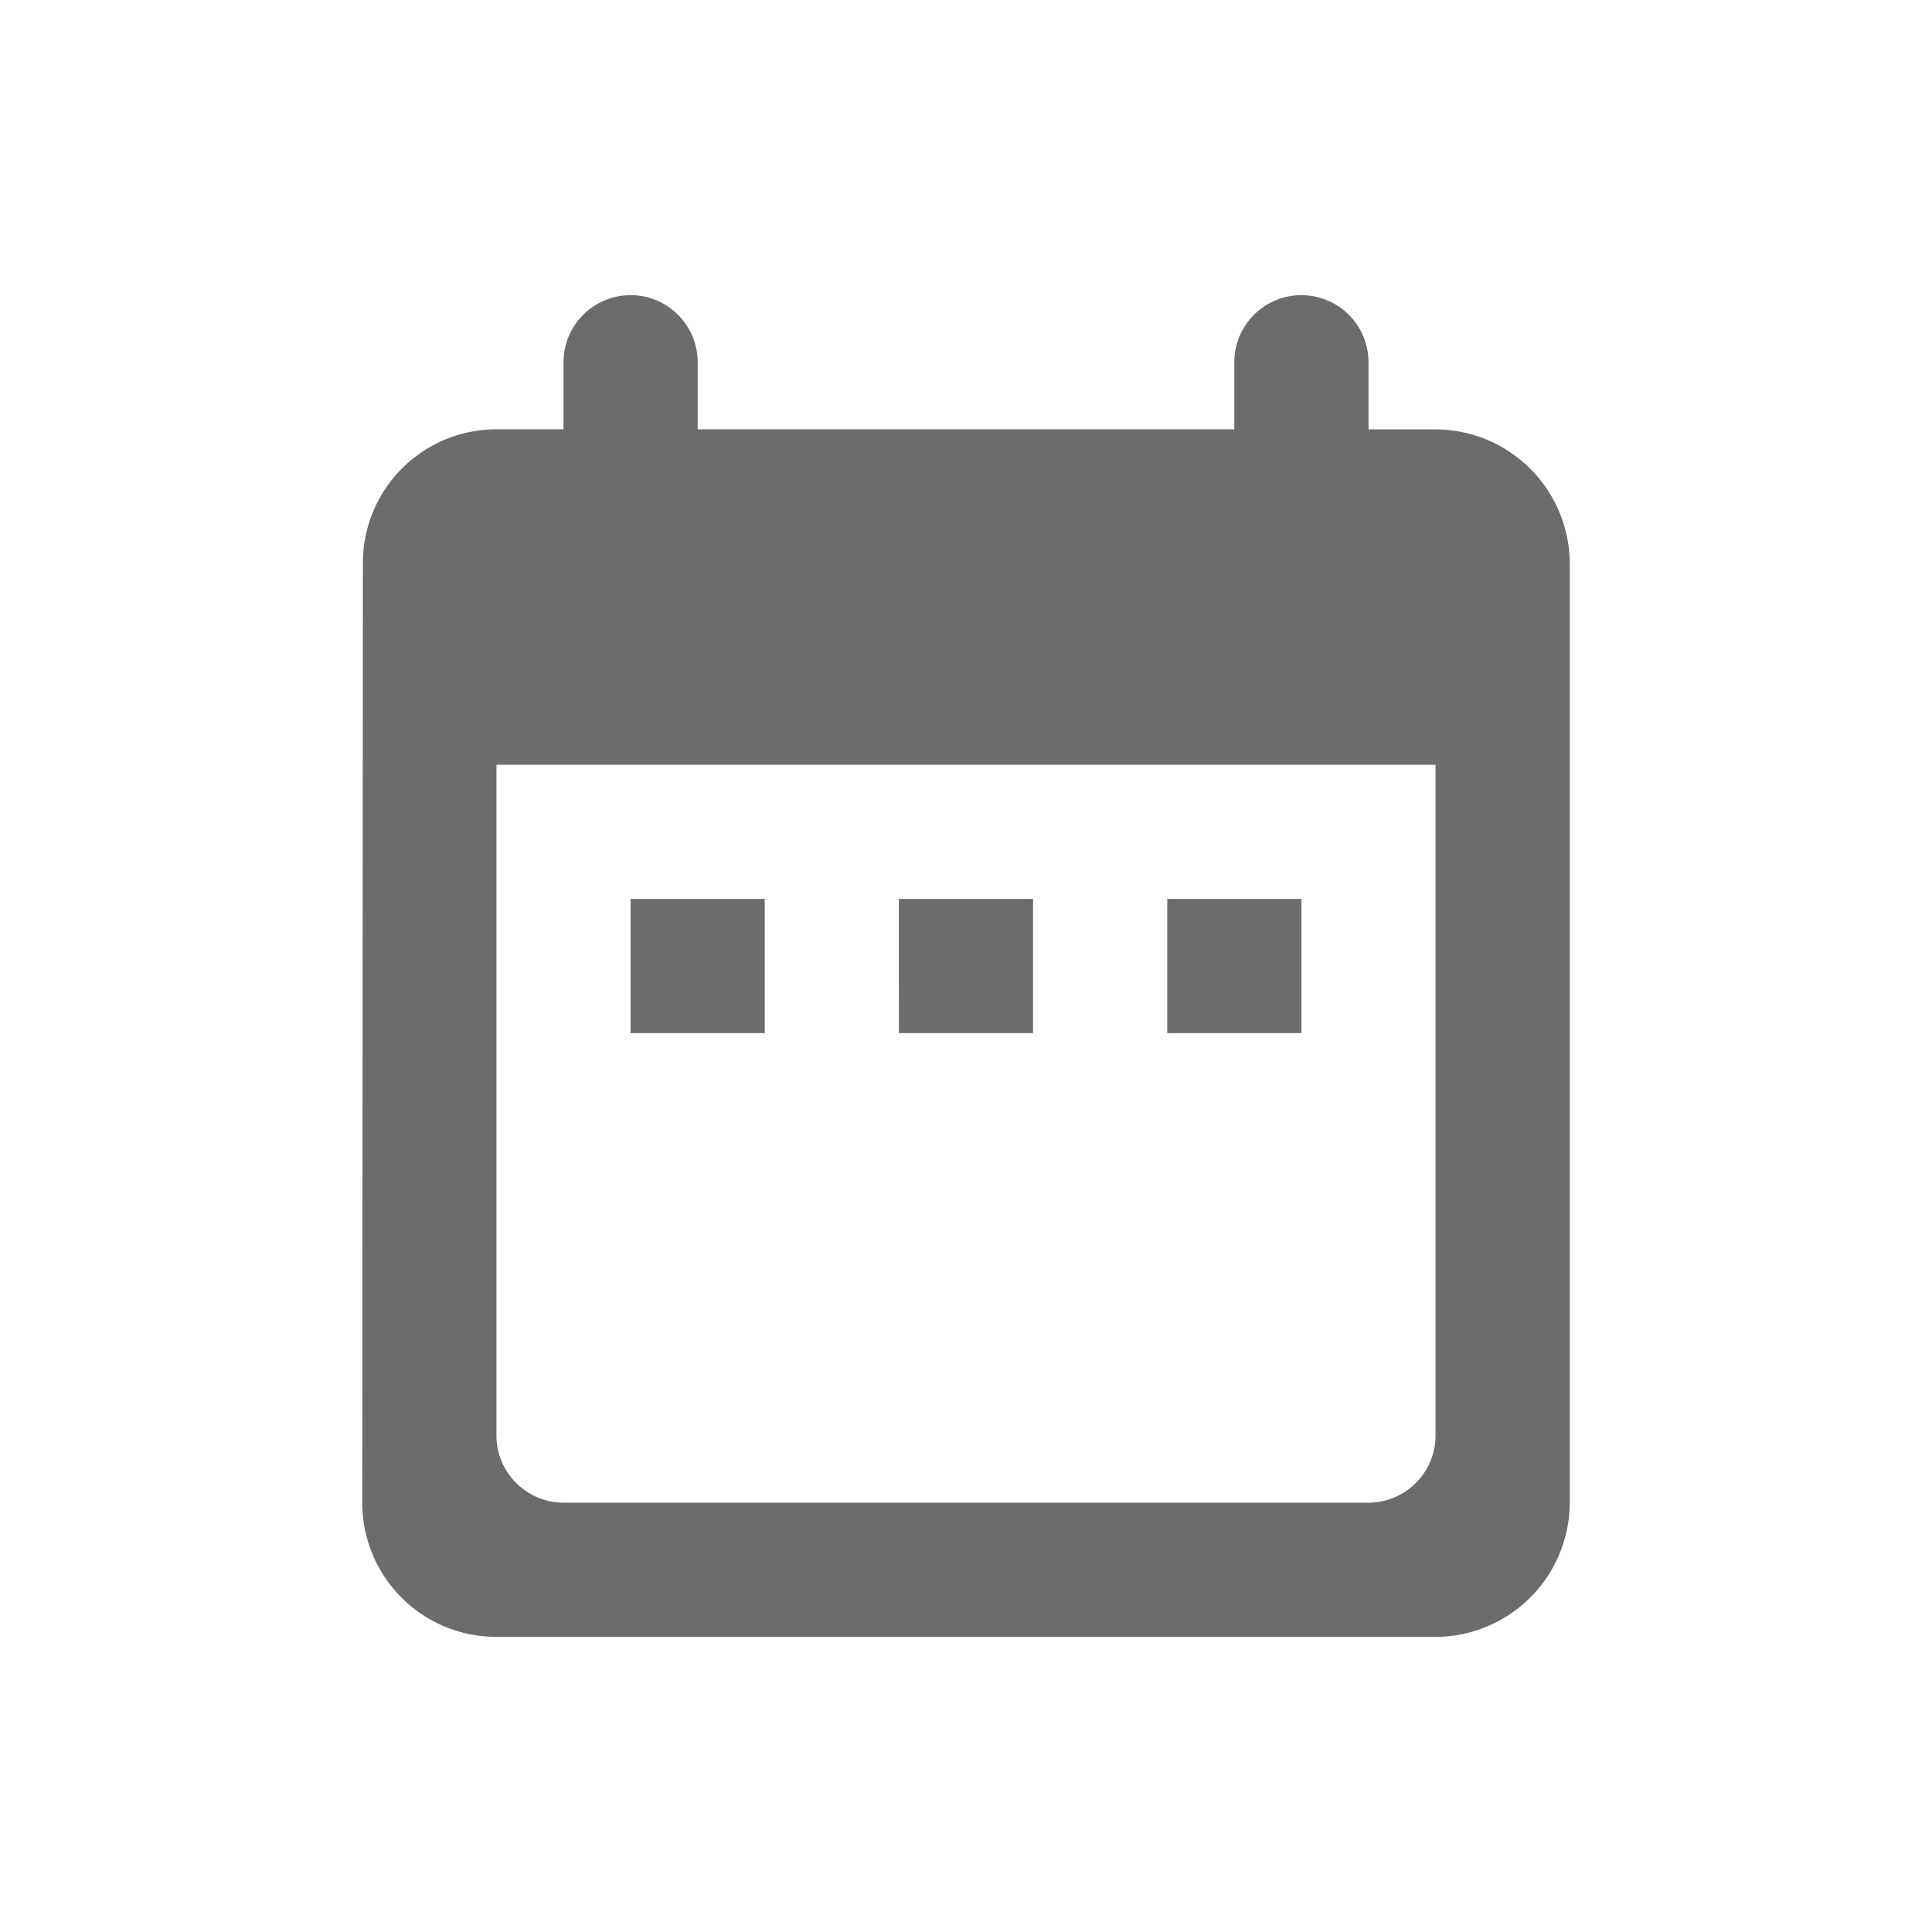 <svg id="icn_common_calendar" xmlns="http://www.w3.org/2000/svg" width="24" height="24"><defs><style>.cls-1{fill:none}</style></defs><g id="date_range_black_24dp" transform="translate(2 2)"><path id="패스_29755" data-name="패스 29755" class="cls-1" d="M0 0h20v20H0Z"/><path id="패스_29756" data-name="패스 29756" d="M16.333 3.667H15.5v-.834a.833.833 0 0 0-1.667 0v.833H7.167v-.833a.833.833 0 1 0-1.667 0v.833h-.833a1.659 1.659 0 0 0-1.659 1.667L3 17a1.666 1.666 0 0 0 1.667 1.667h11.666A1.672 1.672 0 0 0 18 17V5.333a1.672 1.672 0 0 0-1.667-1.666Zm0 12.5A.836.836 0 0 1 15.5 17h-10a.836.836 0 0 1-.833-.833V7.833h11.666Zm-10-6.667H8v1.667H6.333Zm3.333 0h1.667v1.667H9.667ZM13 9.5h1.667v1.667H13Z" transform="translate(-.5 -.333)" style="fill:#6c6c6c"/></g><path id="사각형_17211" data-name="사각형 17211" class="cls-1" d="M0 0h24v24H0z"/></svg>